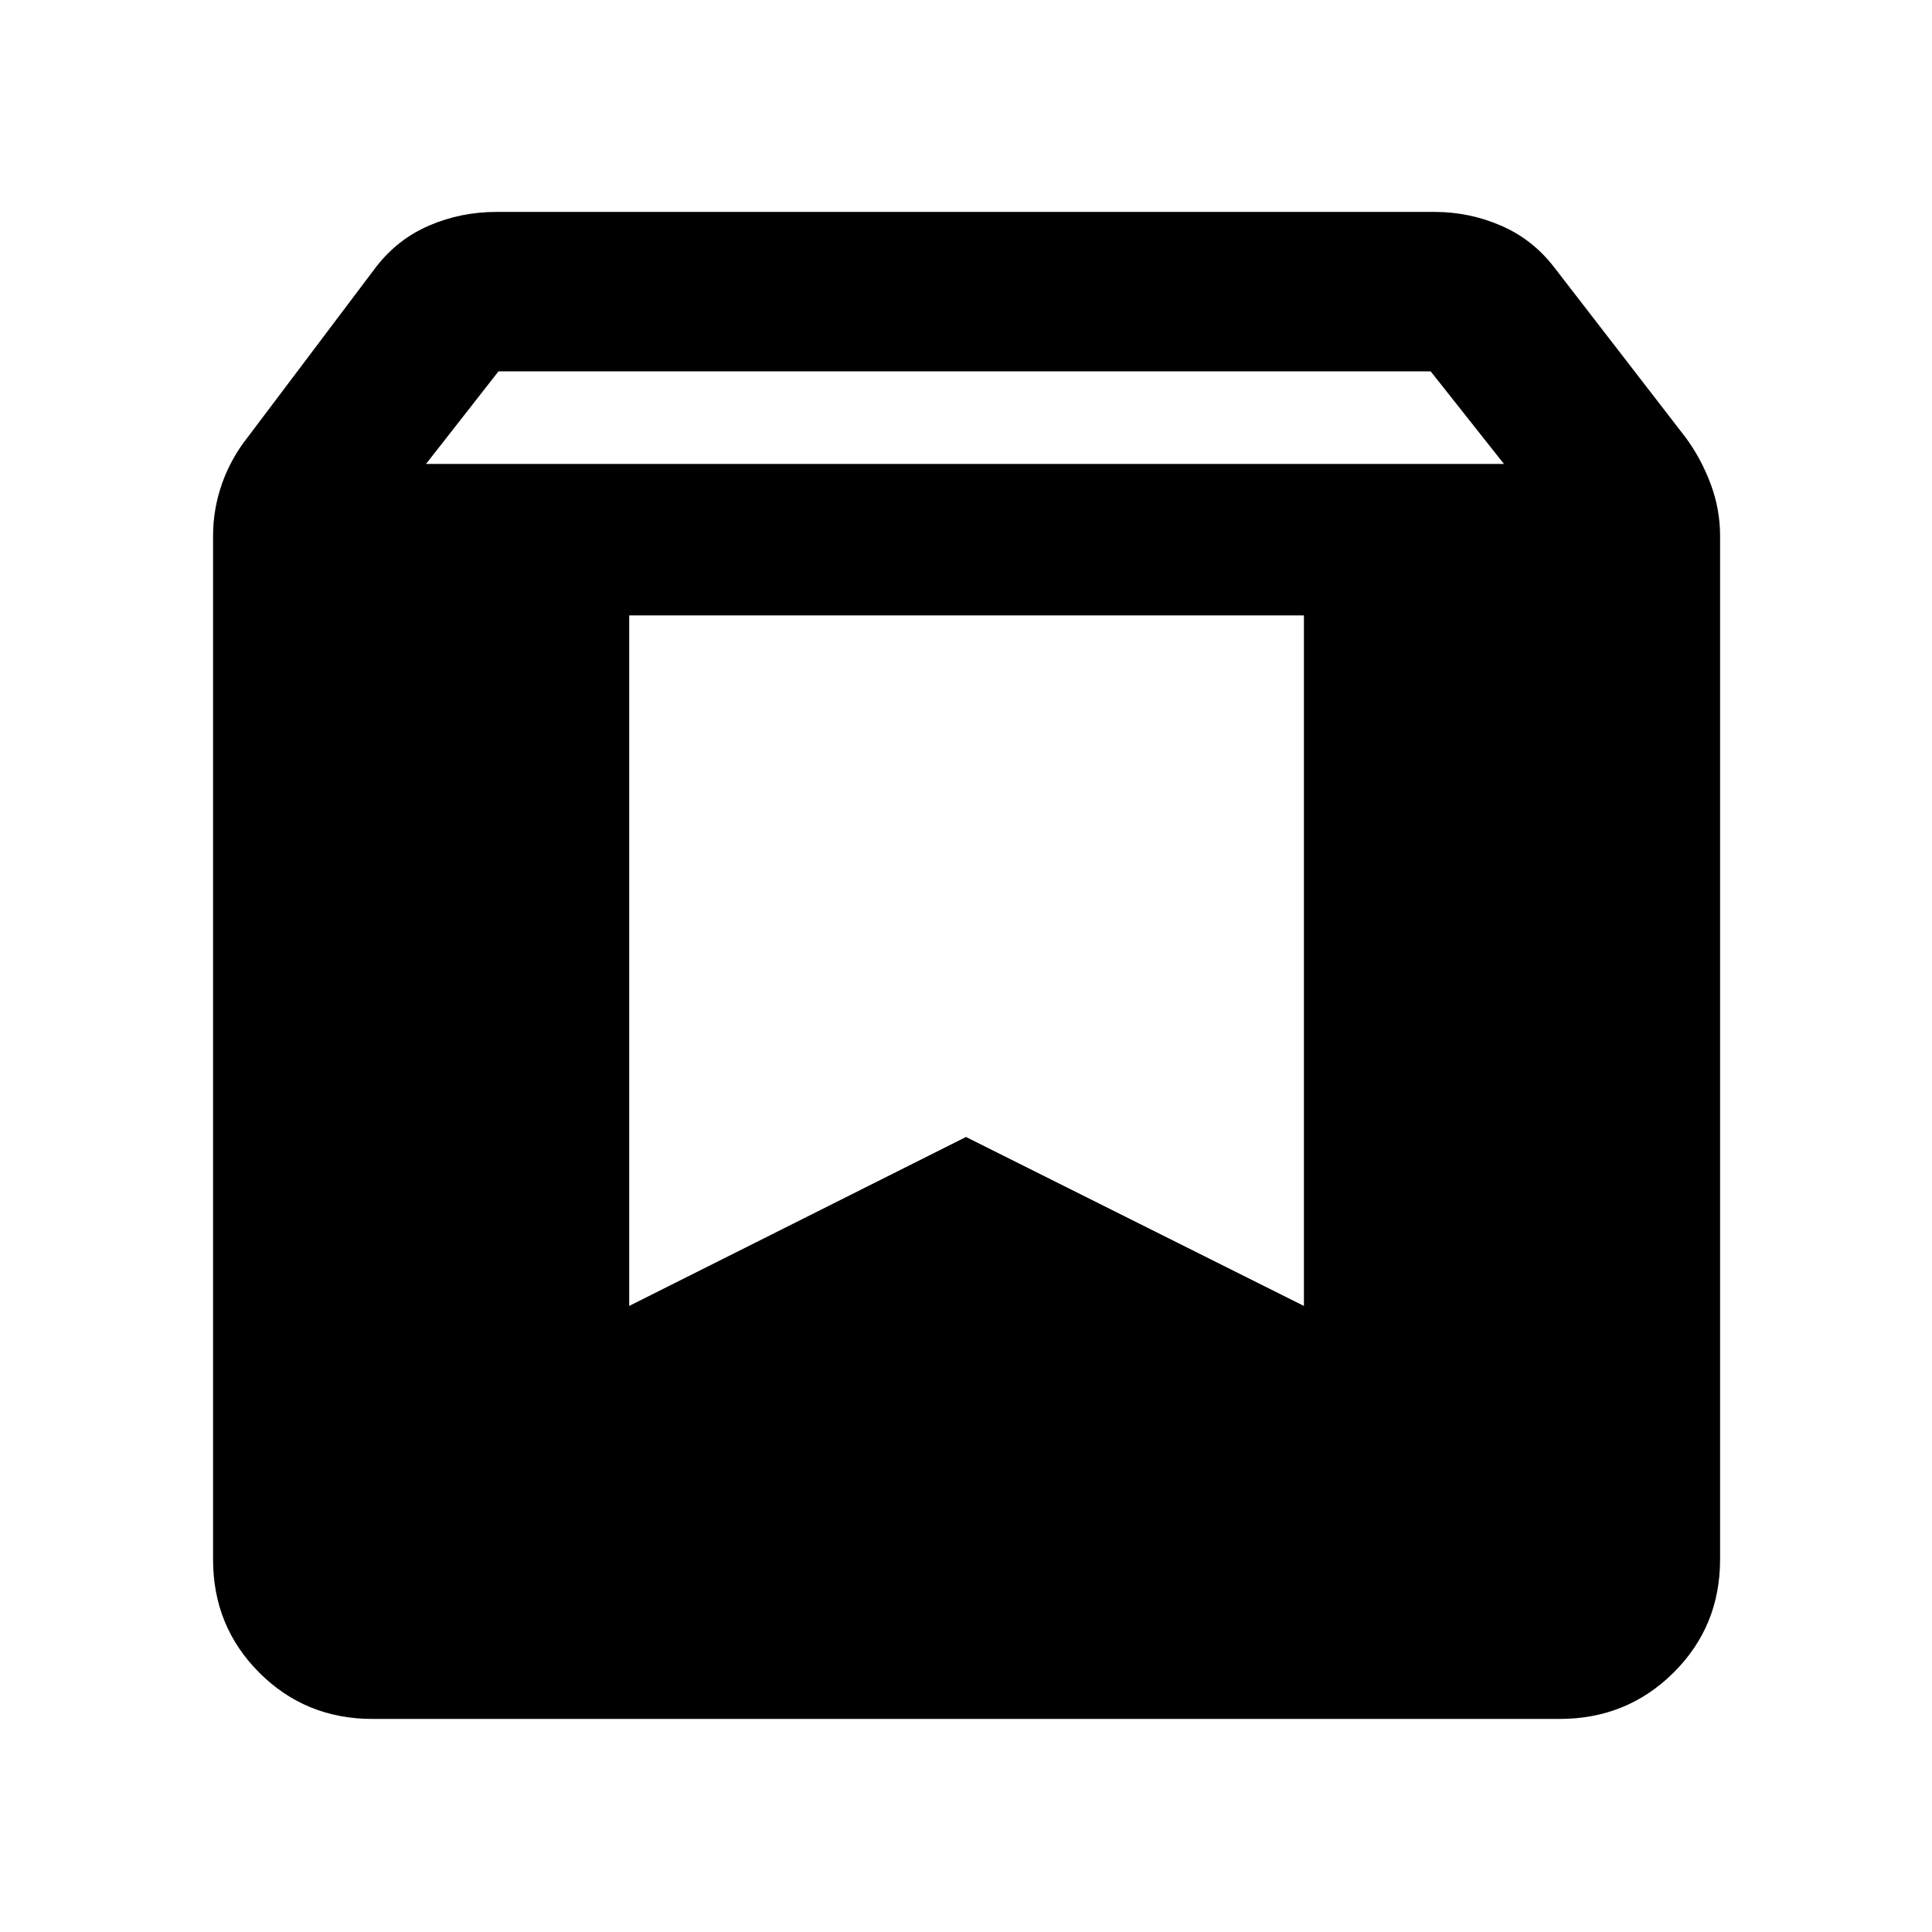 <svg xmlns="http://www.w3.org/2000/svg" width="48" height="48" viewBox="0 -960 960 960"><path d="M185.09-105.87q-33.26 0-56.24-22.98-22.98-22.98-22.98-56.24v-508.65q0-13.27 4.41-25.84 4.42-12.57 12.78-23.14l63.77-84.58q10.68-13.85 26.4-20.62 15.72-6.78 33.47-6.78h466.17q17.16 0 32.89 6.78 15.72 6.77 26.41 20.62l65.33 84.58q7.8 10.57 12.5 23.14t4.7 25.84v508.65q0 33.26-23.15 56.24-23.15 22.98-56.64 22.98H185.09Zm26.61-623.61h535.6l-36.41-46H247.7l-36 46Zm436.21 75.26H312.65v343.13L480-395.04l167.91 83.95v-343.13Z"/></svg>